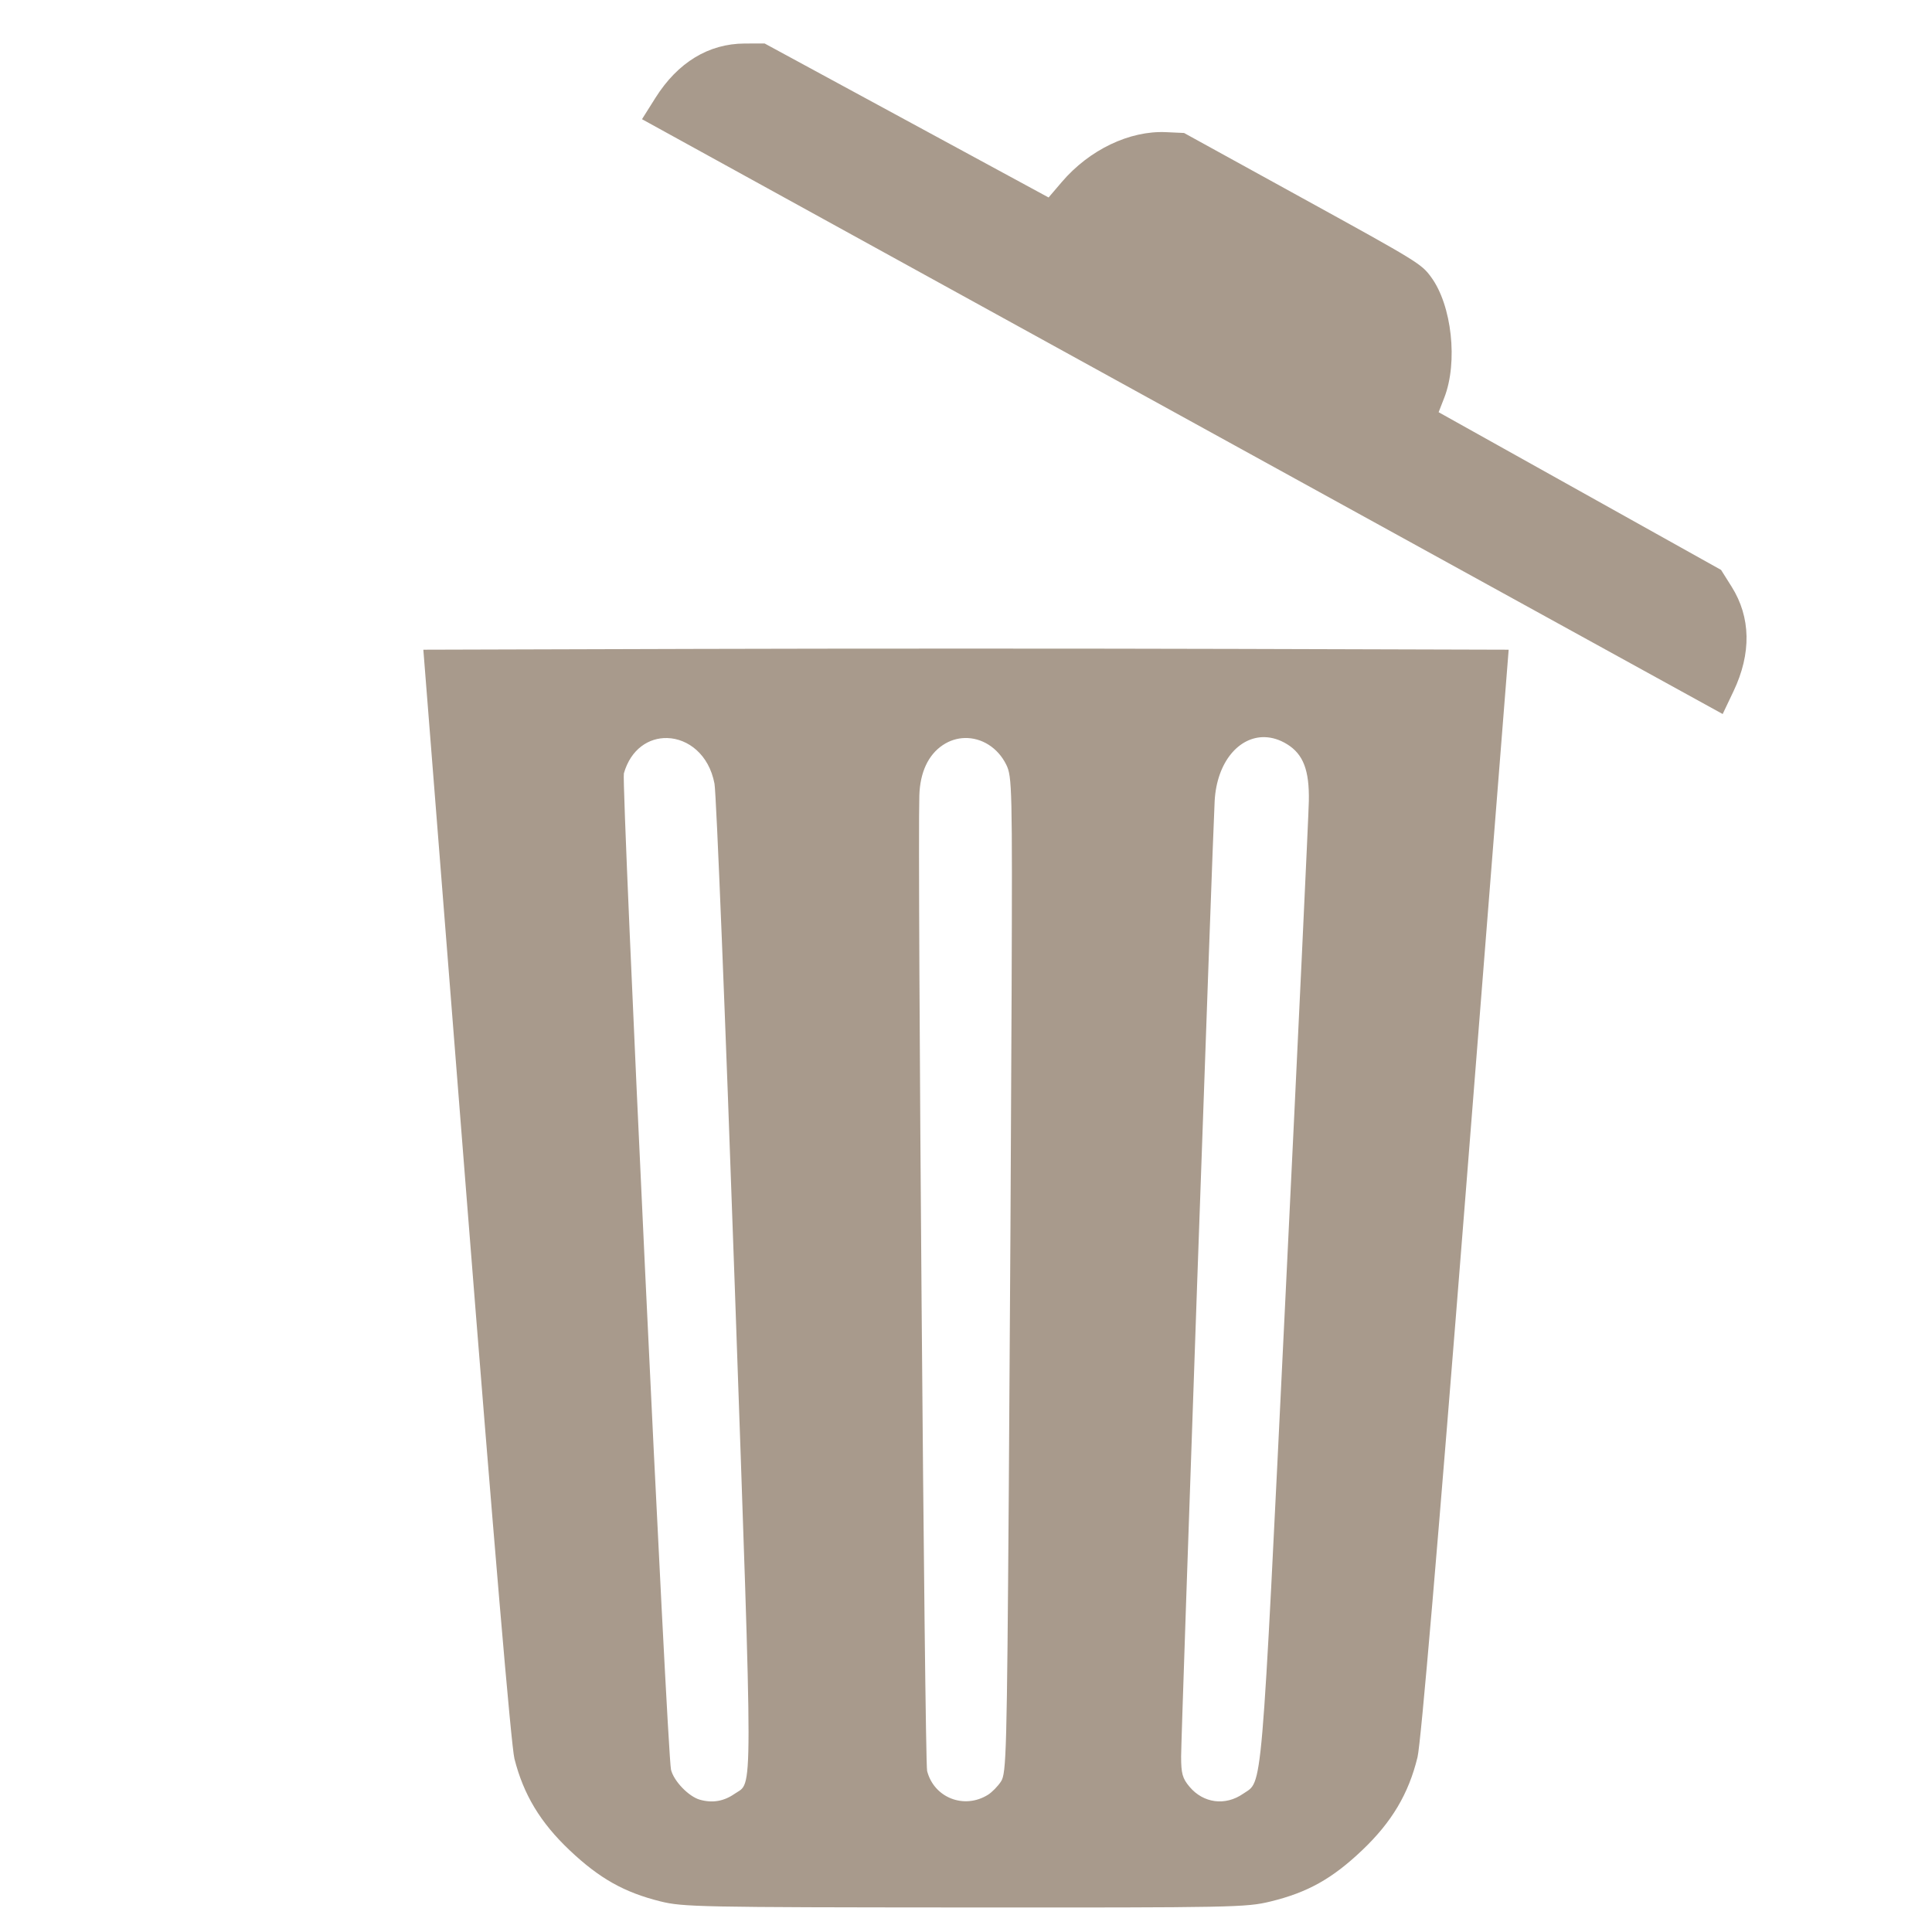 <svg width="512" height="512" version="1.1" viewBox="0 0 512 512" xmlns="http://www.w3.org/2000/svg">
	<g transform="translate(-23.643,7e-5)" fill="#a89a8c">
		<path d="m279.647 171.882c-26.066 0-52.131.03-71.905.088l-71.909.209 11.396 144.281c7.266 91.997 11.885 146.216 12.746 149.623 2.402 9.509 6.884 16.937 14.657 24.284 7.88 7.448 14.406 11.121 24.006 13.515 5.964 1.487 10.304 1.575 80.657 1.618 71.304.043 74.627-.021 81.024-1.579 9.856-2.4 16.347-6.025 24.294-13.572 7.859-7.464 12.325-14.969 14.686-24.675.906-3.727 5.408-56.446 12.778-149.625l11.378-143.87-71.902-.209c-19.773-.058-45.84-.088-71.905-.088zm79.201 23.472c1.92.054 3.917.656 5.894 1.877 4.293 2.653 5.92 6.921 5.756 15.101-.076 3.8-2.861 62.875-6.189 131.277-6.573 135.104-5.977 128.117-11.248 131.77-4.704 3.26-10.51 2.499-14.178-1.861-1.879-2.233-2.232-3.505-2.232-8.058 0-5.741 8.322-242.815 8.888-253.194.563-10.333 6.451-17.107 13.309-16.912zm-79.511.228c4.385-.104 8.721 2.473 10.992 7.105 1.529 3.12 1.601 6.178 1.403 60.445-.114 31.437-.451 90.794-.747 131.905-.501 69.421-.648 74.912-2.063 77.07-.838 1.278-2.392 2.866-3.455 3.529-6.301 3.931-14.303.801-16.126-6.307-.652-2.541-2.563-242.038-2.063-258.521.186-6.125 2.358-10.777 6.238-13.362 1.824-1.215 3.828-1.817 5.821-1.864zm-78.869.007c5.492.148 11.059 4.334 12.52 12.083.483 2.564 2.9 62.421 5.371 133.016 4.88 139.423 4.882 131.263-.03 134.685-2.864 1.995-5.876 2.508-9.212 1.569-2.97-.837-6.927-4.95-7.648-7.95-1.013-4.213-13.191-261.604-12.493-264.039 1.859-6.481 6.647-9.494 11.492-9.364z"/>
		<path d="m197.352 25.916c5.91-9.379 14.1-14.356 23.665-14.382l5.256-.014 37.628 20.407 37.628 20.407 3.506-4.105c7.299-8.546 17.969-13.649 27.615-13.207l4.783.22 31.4 17.283c30.624 16.856 31.465 17.372 34.05 20.881 5.52 7.495 7.174 22.574 3.51 31.986l-1.499 3.849 37.424 20.896 37.424 20.896 2.8 4.448c5.095 8.095 5.271 17.677.509 27.688l-2.88 6.055-143.196-78.818-143.196-78.818z"/>
	</g>
</svg>
